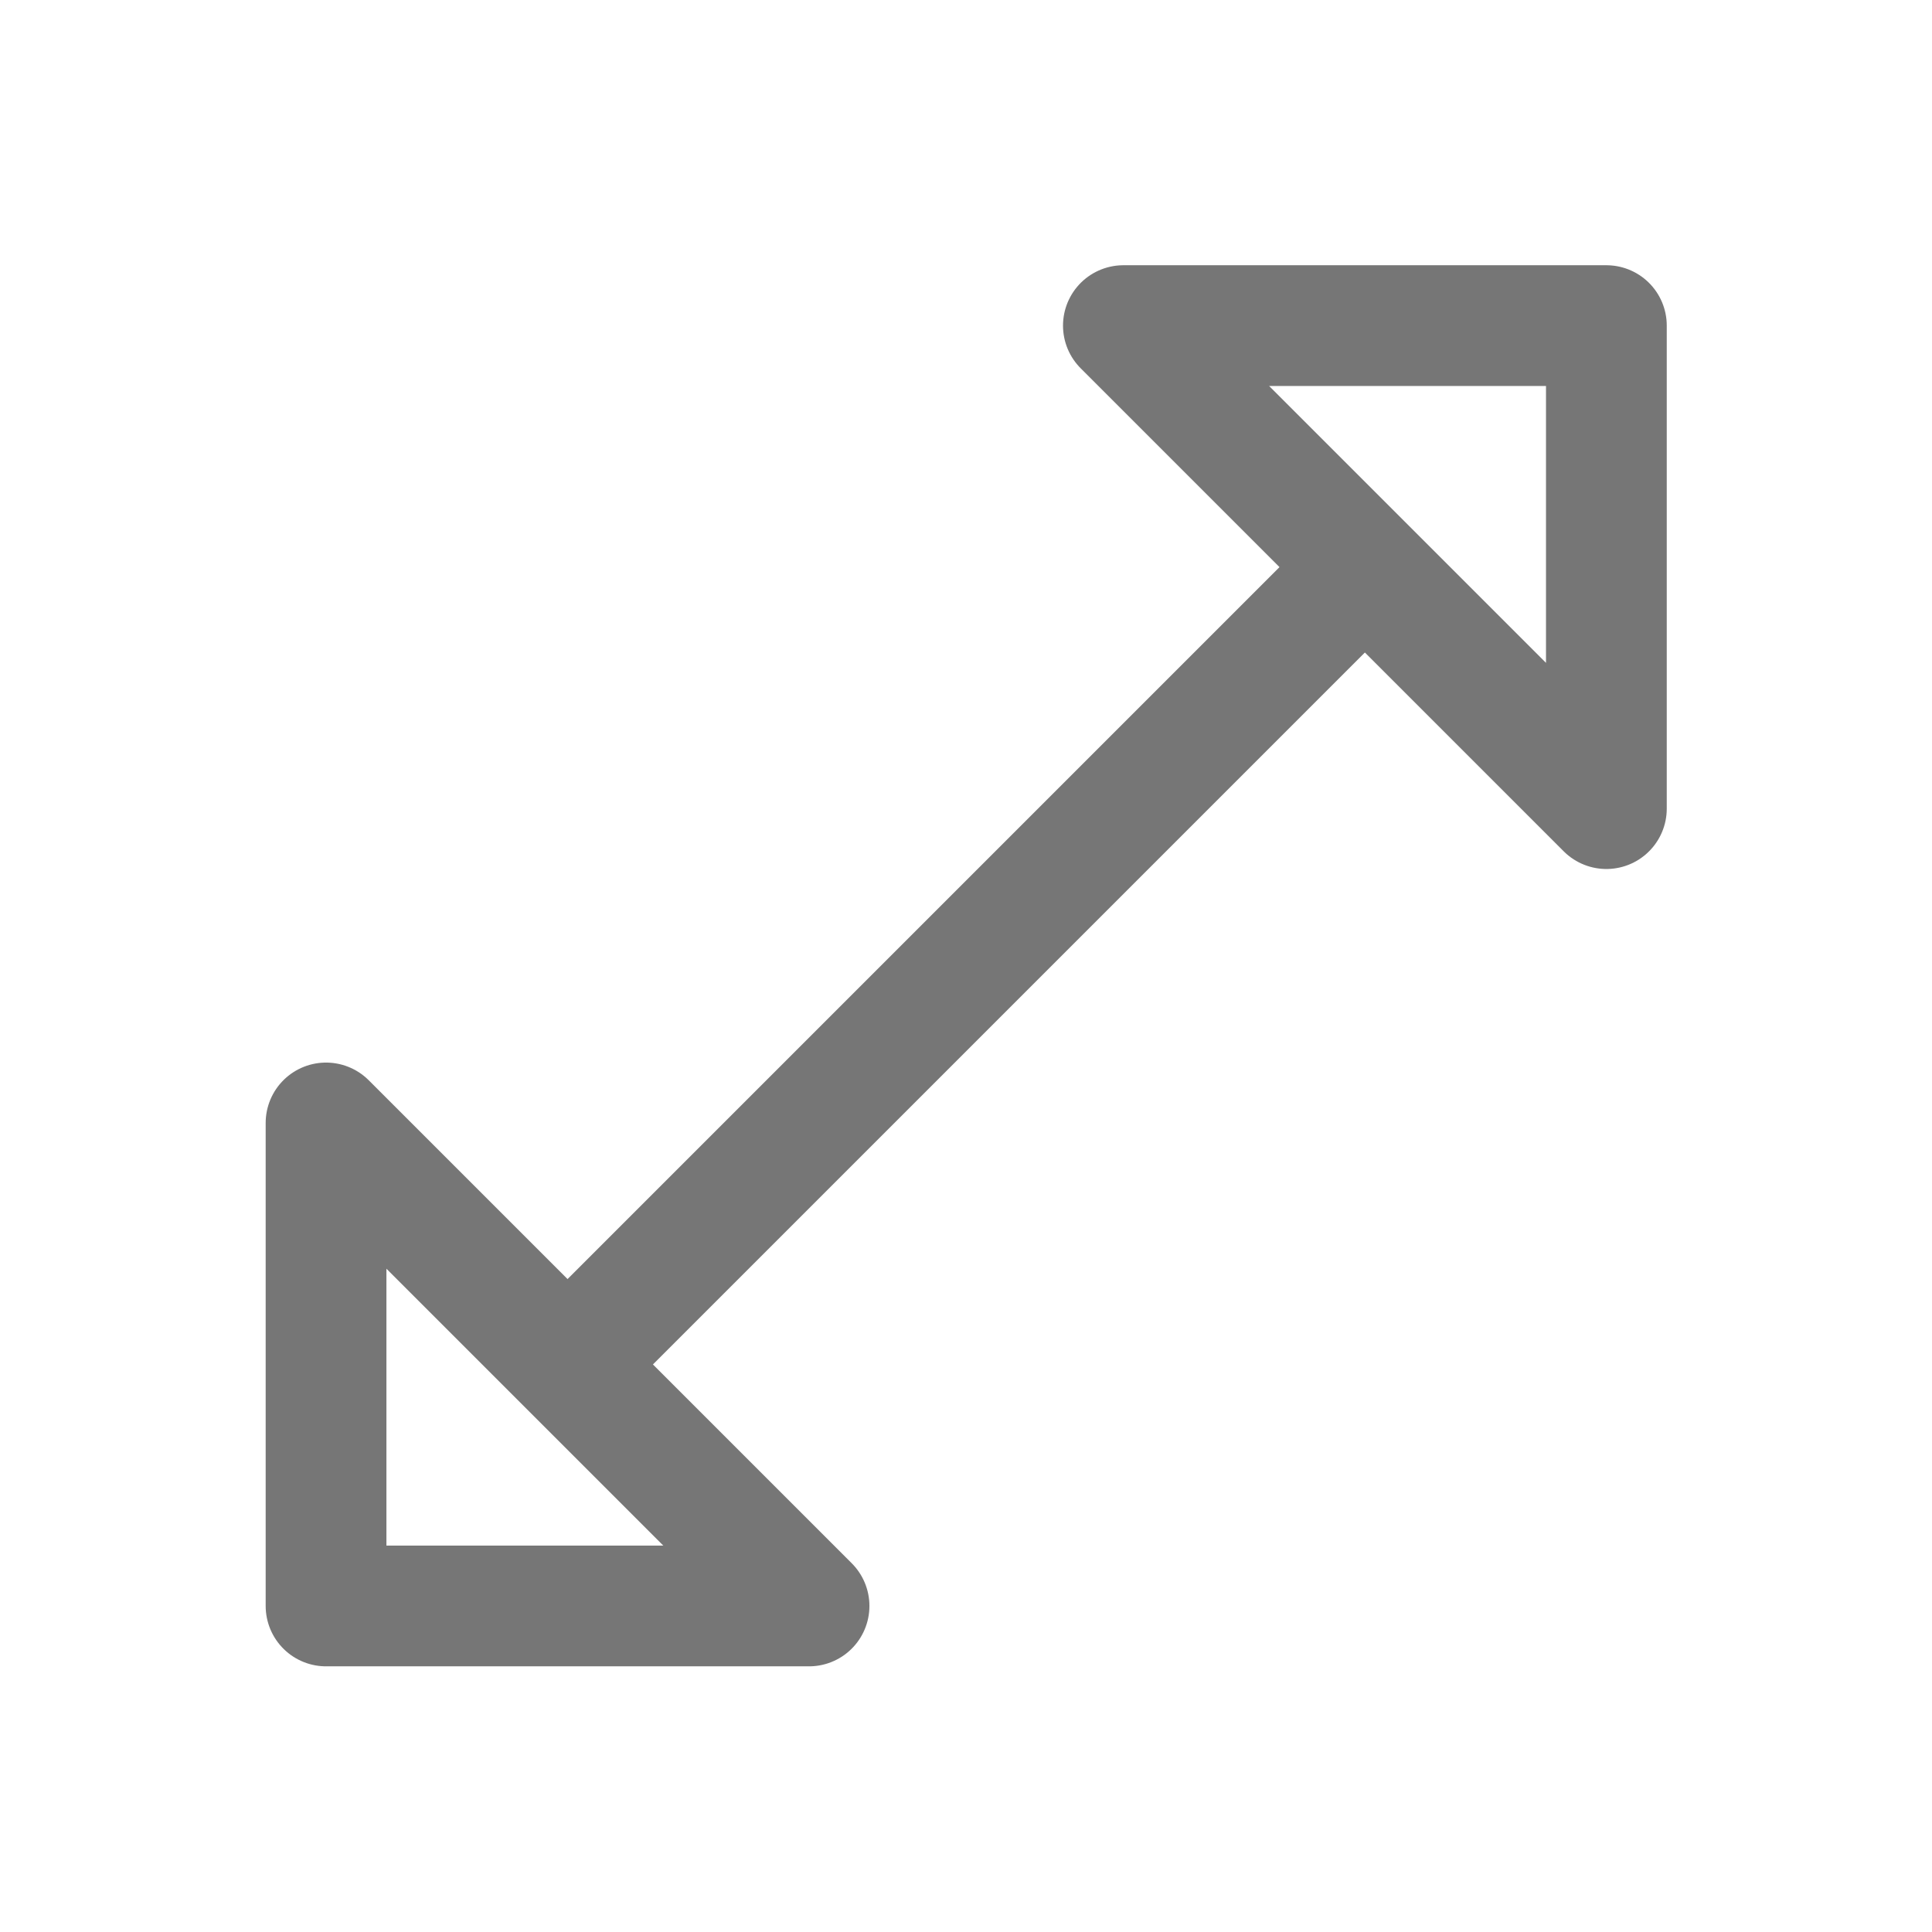 <?xml version="1.0" encoding="UTF-8"?>
<svg width="48px" height="48px" viewBox="0 0 48 48" version="1.1" xmlns="http://www.w3.org/2000/svg"
>
    <!-- Generator: Sketch 54.1 (76490) - https://sketchapp.com -->
    <title>_icon/enlarge/l/inactive</title>
    <desc>Created with Sketch.</desc>
    <g id="_icon/enlarge/l/inactive" stroke="none" stroke-width="1" fill="none" fill-rule="evenodd"
       strokeLinecap="round" stroke-linejoin="round">
        <g id="Group"
           transform="translate(24, 24) rotate(45) translate(-24, -24) translate(15, 1)"
           stroke="#767676" stroke-width="3">
            <polygon id="Path"
                     transform="translate(9, 8.985) rotate(-45) translate(-9, -8.985) "
                     points="15 14.985 3 2.985 15 2.985"></polygon>
            <polygon id="Path-Copy"
                     transform="translate(9, 37) rotate(-45) translate(-9, -37) "
                     points="3 31 15 43 3 43"></polygon>
            <path d="M9,10 L9,36" id="Line"></path>
        </g>
    </g>
</svg>